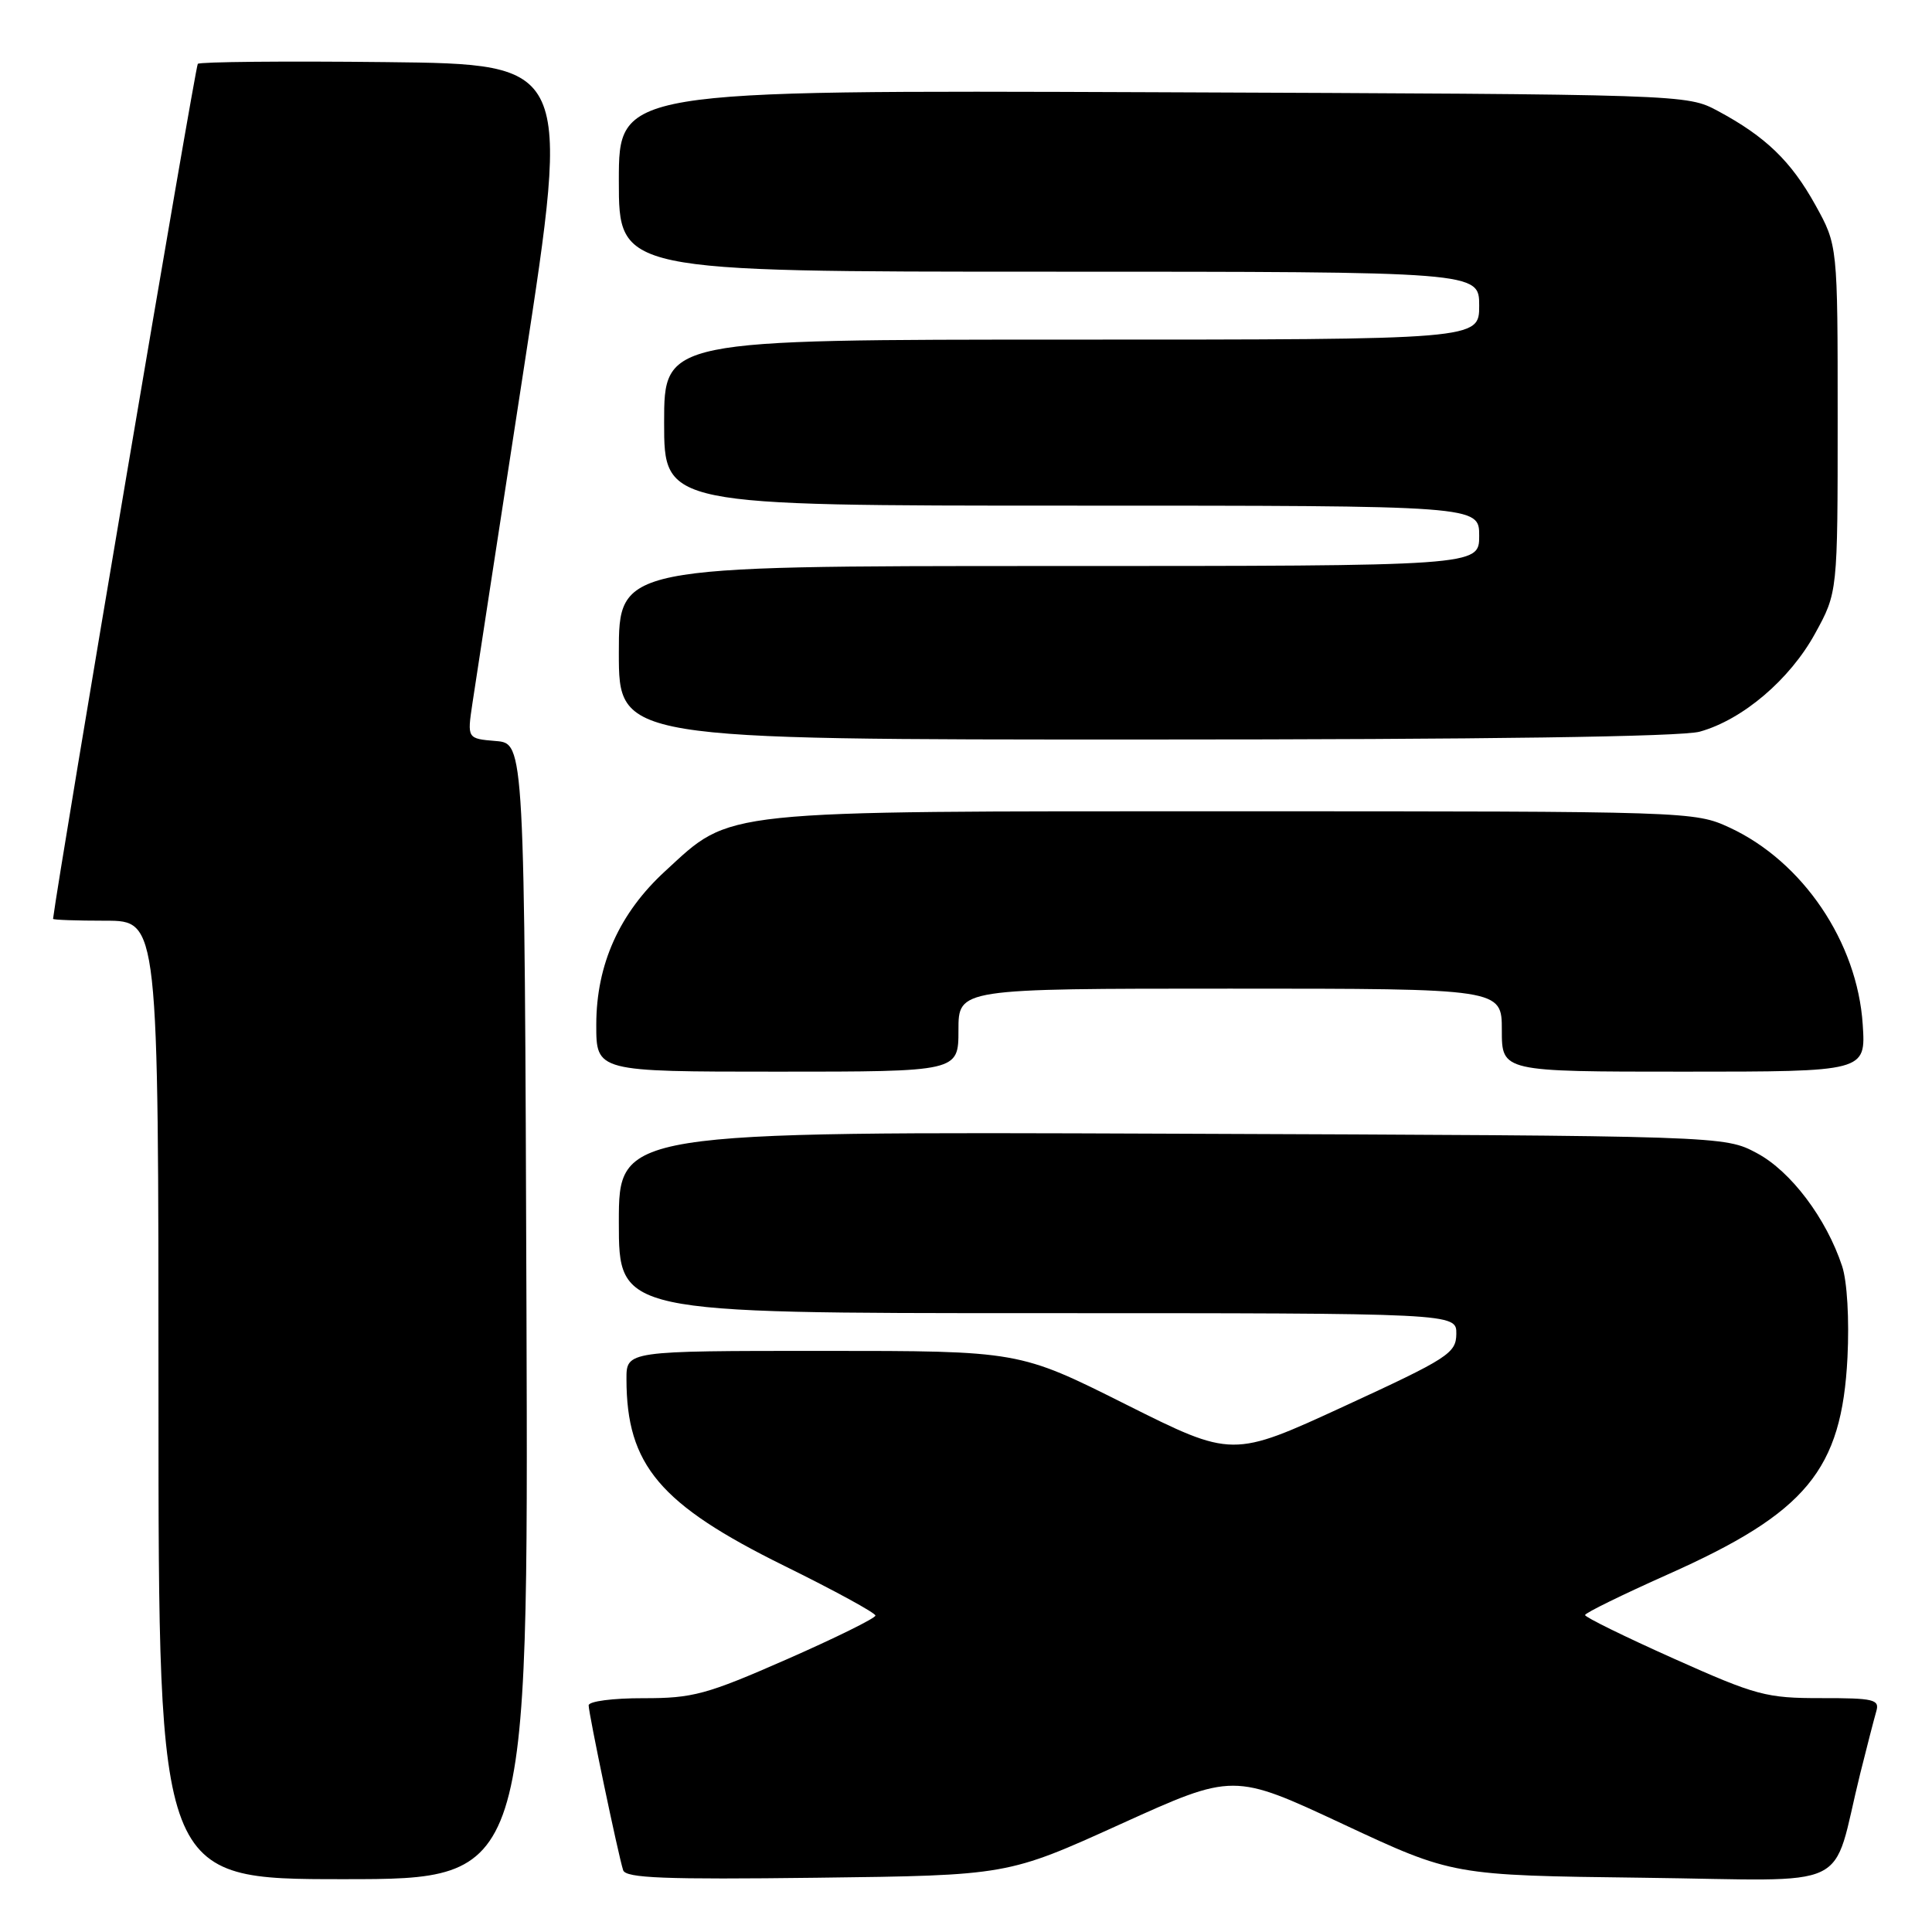 <?xml version="1.0" encoding="UTF-8" standalone="no"?>
<!DOCTYPE svg PUBLIC "-//W3C//DTD SVG 1.1//EN" "http://www.w3.org/Graphics/SVG/1.1/DTD/svg11.dtd" >
<svg xmlns="http://www.w3.org/2000/svg" xmlns:xlink="http://www.w3.org/1999/xlink" version="1.1" viewBox="0 0 256 256">
 <g >
 <path fill="currentColor"
d=" M 69.76 173.75 C 69.50 98.50 69.50 98.50 65.70 98.19 C 61.90 97.87 61.90 97.87 62.60 93.19 C 62.99 90.61 66.07 70.50 69.46 48.50 C 75.61 8.50 75.61 8.50 51.16 8.23 C 37.71 8.08 26.48 8.19 26.21 8.46 C 25.87 8.80 7.84 115.31 7.03 121.75 C 7.01 121.89 10.15 122.00 14.00 122.00 C 21.00 122.00 21.00 122.00 21.00 185.50 C 21.00 249.00 21.00 249.00 45.51 249.00 C 70.01 249.00 70.01 249.00 69.76 173.75 Z  M 148.47 241.71 C 163.44 234.92 163.44 234.92 177.97 241.71 C 192.50 248.50 192.50 248.50 217.69 248.81 C 246.16 249.16 242.55 250.90 246.49 235.00 C 247.38 231.43 248.34 227.71 248.62 226.75 C 249.08 225.19 248.29 225.00 241.32 225.01 C 234.03 225.02 232.70 224.66 221.75 219.76 C 215.29 216.87 210.01 214.28 210.03 214.00 C 210.04 213.72 214.97 211.31 220.99 208.62 C 239.38 200.43 244.04 194.80 244.80 179.87 C 245.05 174.83 244.76 169.79 244.09 167.77 C 242.00 161.44 237.29 155.19 232.80 152.80 C 228.50 150.50 228.50 150.50 155.25 150.22 C 82.00 149.94 82.00 149.94 82.00 161.97 C 82.00 174.00 82.00 174.00 137.50 174.00 C 193.00 174.00 193.00 174.00 192.97 176.75 C 192.94 179.31 191.92 179.97 178.12 186.33 C 163.30 193.16 163.30 193.16 149.16 186.08 C 135.03 179.00 135.03 179.00 109.01 179.00 C 83.00 179.00 83.00 179.00 83.01 182.75 C 83.02 194.13 87.43 199.34 103.90 207.47 C 110.56 210.75 116.00 213.72 116.00 214.07 C 116.00 214.42 110.71 217.03 104.25 219.87 C 93.61 224.54 91.81 225.03 85.25 225.02 C 81.21 225.01 78.00 225.43 78.00 225.97 C 78.00 227.06 81.91 245.76 82.57 247.81 C 82.90 248.86 88.06 249.06 108.24 248.81 C 133.50 248.50 133.50 248.50 148.47 241.71 Z  M 127.00 136.50 C 127.00 131.00 127.00 131.00 163.00 131.00 C 199.00 131.00 199.00 131.00 199.00 136.50 C 199.00 142.00 199.00 142.00 223.12 142.00 C 247.23 142.00 247.23 142.00 246.82 135.75 C 246.11 124.84 238.87 114.14 229.16 109.65 C 224.55 107.52 223.83 107.50 163.50 107.50 C 94.57 107.50 97.05 107.24 88.16 115.41 C 82.08 120.98 79.02 127.79 79.01 135.75 C 79.00 142.00 79.00 142.00 103.00 142.00 C 127.00 142.00 127.00 142.00 127.00 136.50 Z  M 225.22 96.95 C 230.89 95.38 237.16 90.05 240.50 83.96 C 243.50 78.50 243.50 78.50 243.50 55.50 C 243.50 32.50 243.50 32.50 240.55 27.17 C 237.32 21.34 233.94 18.09 227.62 14.70 C 223.50 12.50 223.50 12.50 152.75 12.22 C 82.00 11.95 82.00 11.95 82.00 23.97 C 82.00 36.00 82.00 36.00 139.00 36.00 C 196.00 36.00 196.00 36.00 196.00 40.50 C 196.00 45.00 196.00 45.00 142.00 45.00 C 88.00 45.00 88.00 45.00 88.00 56.00 C 88.00 67.00 88.00 67.00 142.00 67.00 C 196.00 67.00 196.00 67.00 196.00 71.00 C 196.00 75.00 196.00 75.00 139.00 75.00 C 82.00 75.00 82.00 75.00 82.00 86.50 C 82.00 98.00 82.00 98.00 151.75 97.99 C 196.71 97.99 222.82 97.62 225.22 96.95 Z "/>
</g>
</svg>